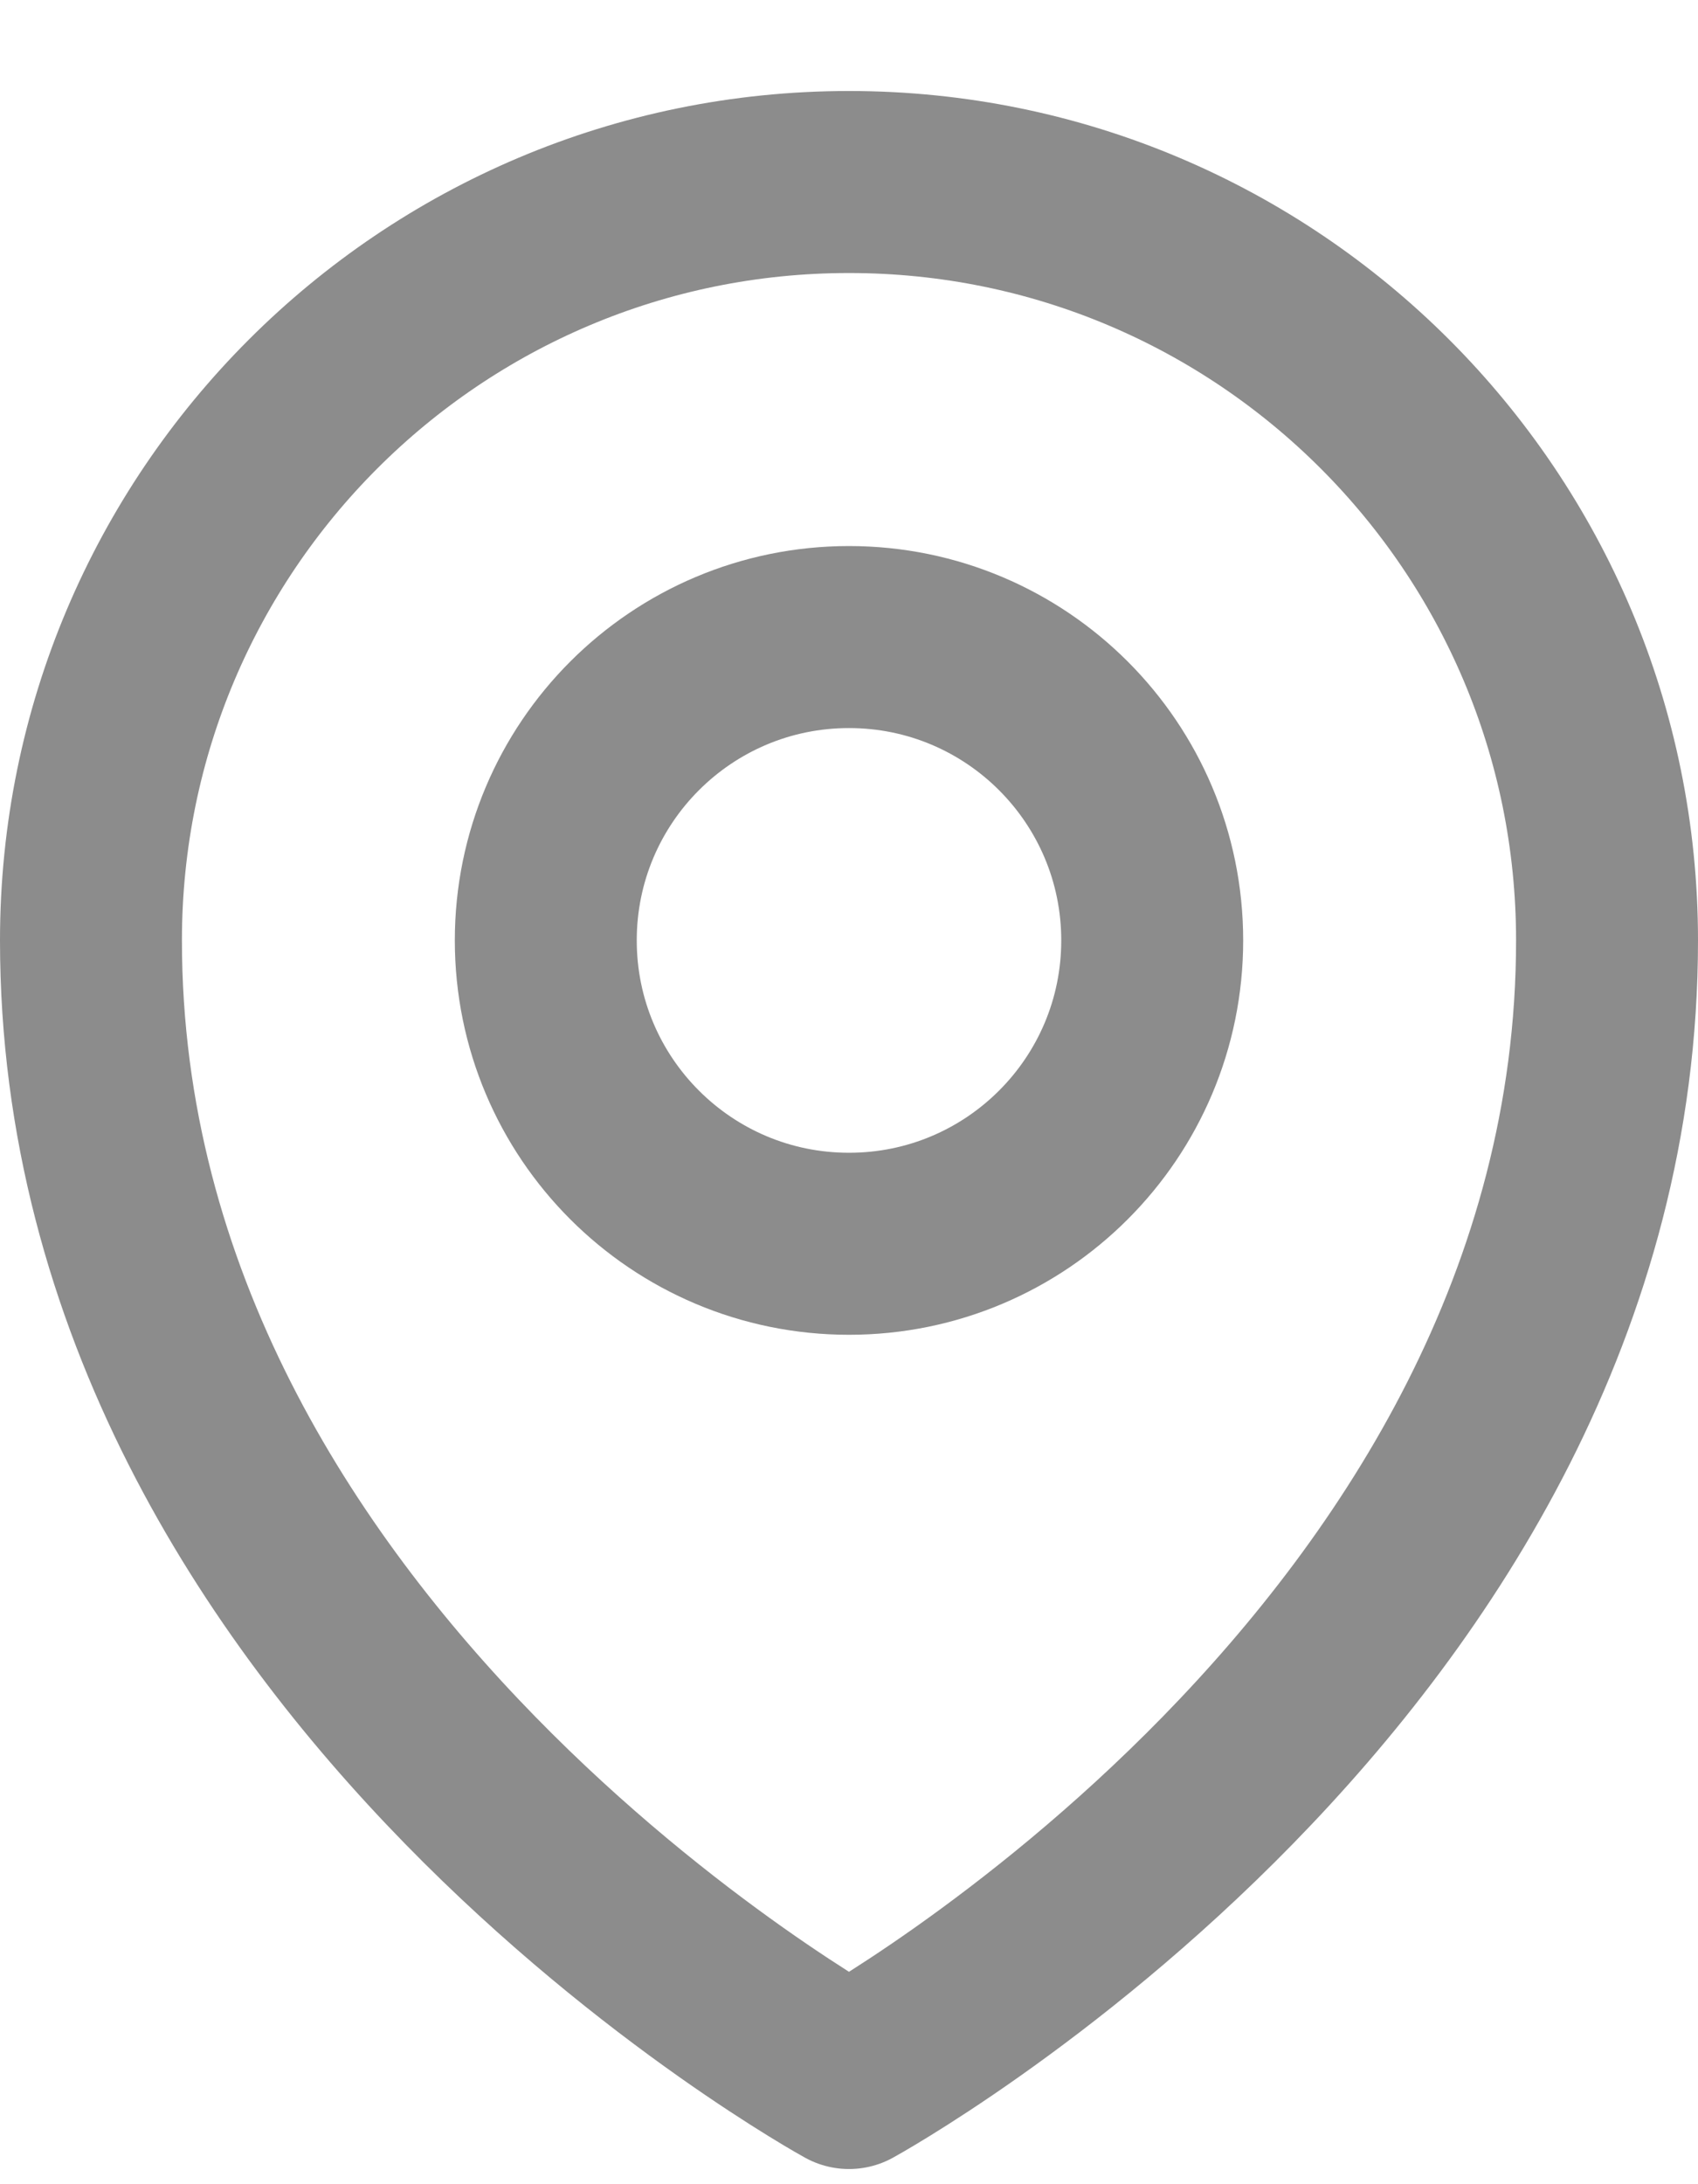 <svg width="14" height="18" viewBox="0 0 14 18" fill="none" xmlns="http://www.w3.org/2000/svg">
<path d="M9.5 7.75C9.5 9.131 8.381 10.25 7 10.25C5.619 10.25 4.5 9.131 4.5 7.75C4.5 6.369 5.619 5.25 7 5.25C8.381 5.25 9.5 6.369 9.5 7.75Z" stroke="#8C8C8C" stroke-width="1.5" stroke-linecap="round" stroke-linejoin="round"/>
<path d="M13.25 7.75C13.25 13.702 7 17.125 7 17.125C7 17.125 0.75 13.702 0.75 7.75C0.75 4.298 3.548 1.5 7 1.5C10.452 1.5 13.25 4.298 13.25 7.75Z" stroke="#8C8C8C" stroke-width="1.5" stroke-linecap="round" stroke-linejoin="round"/>
</svg>
